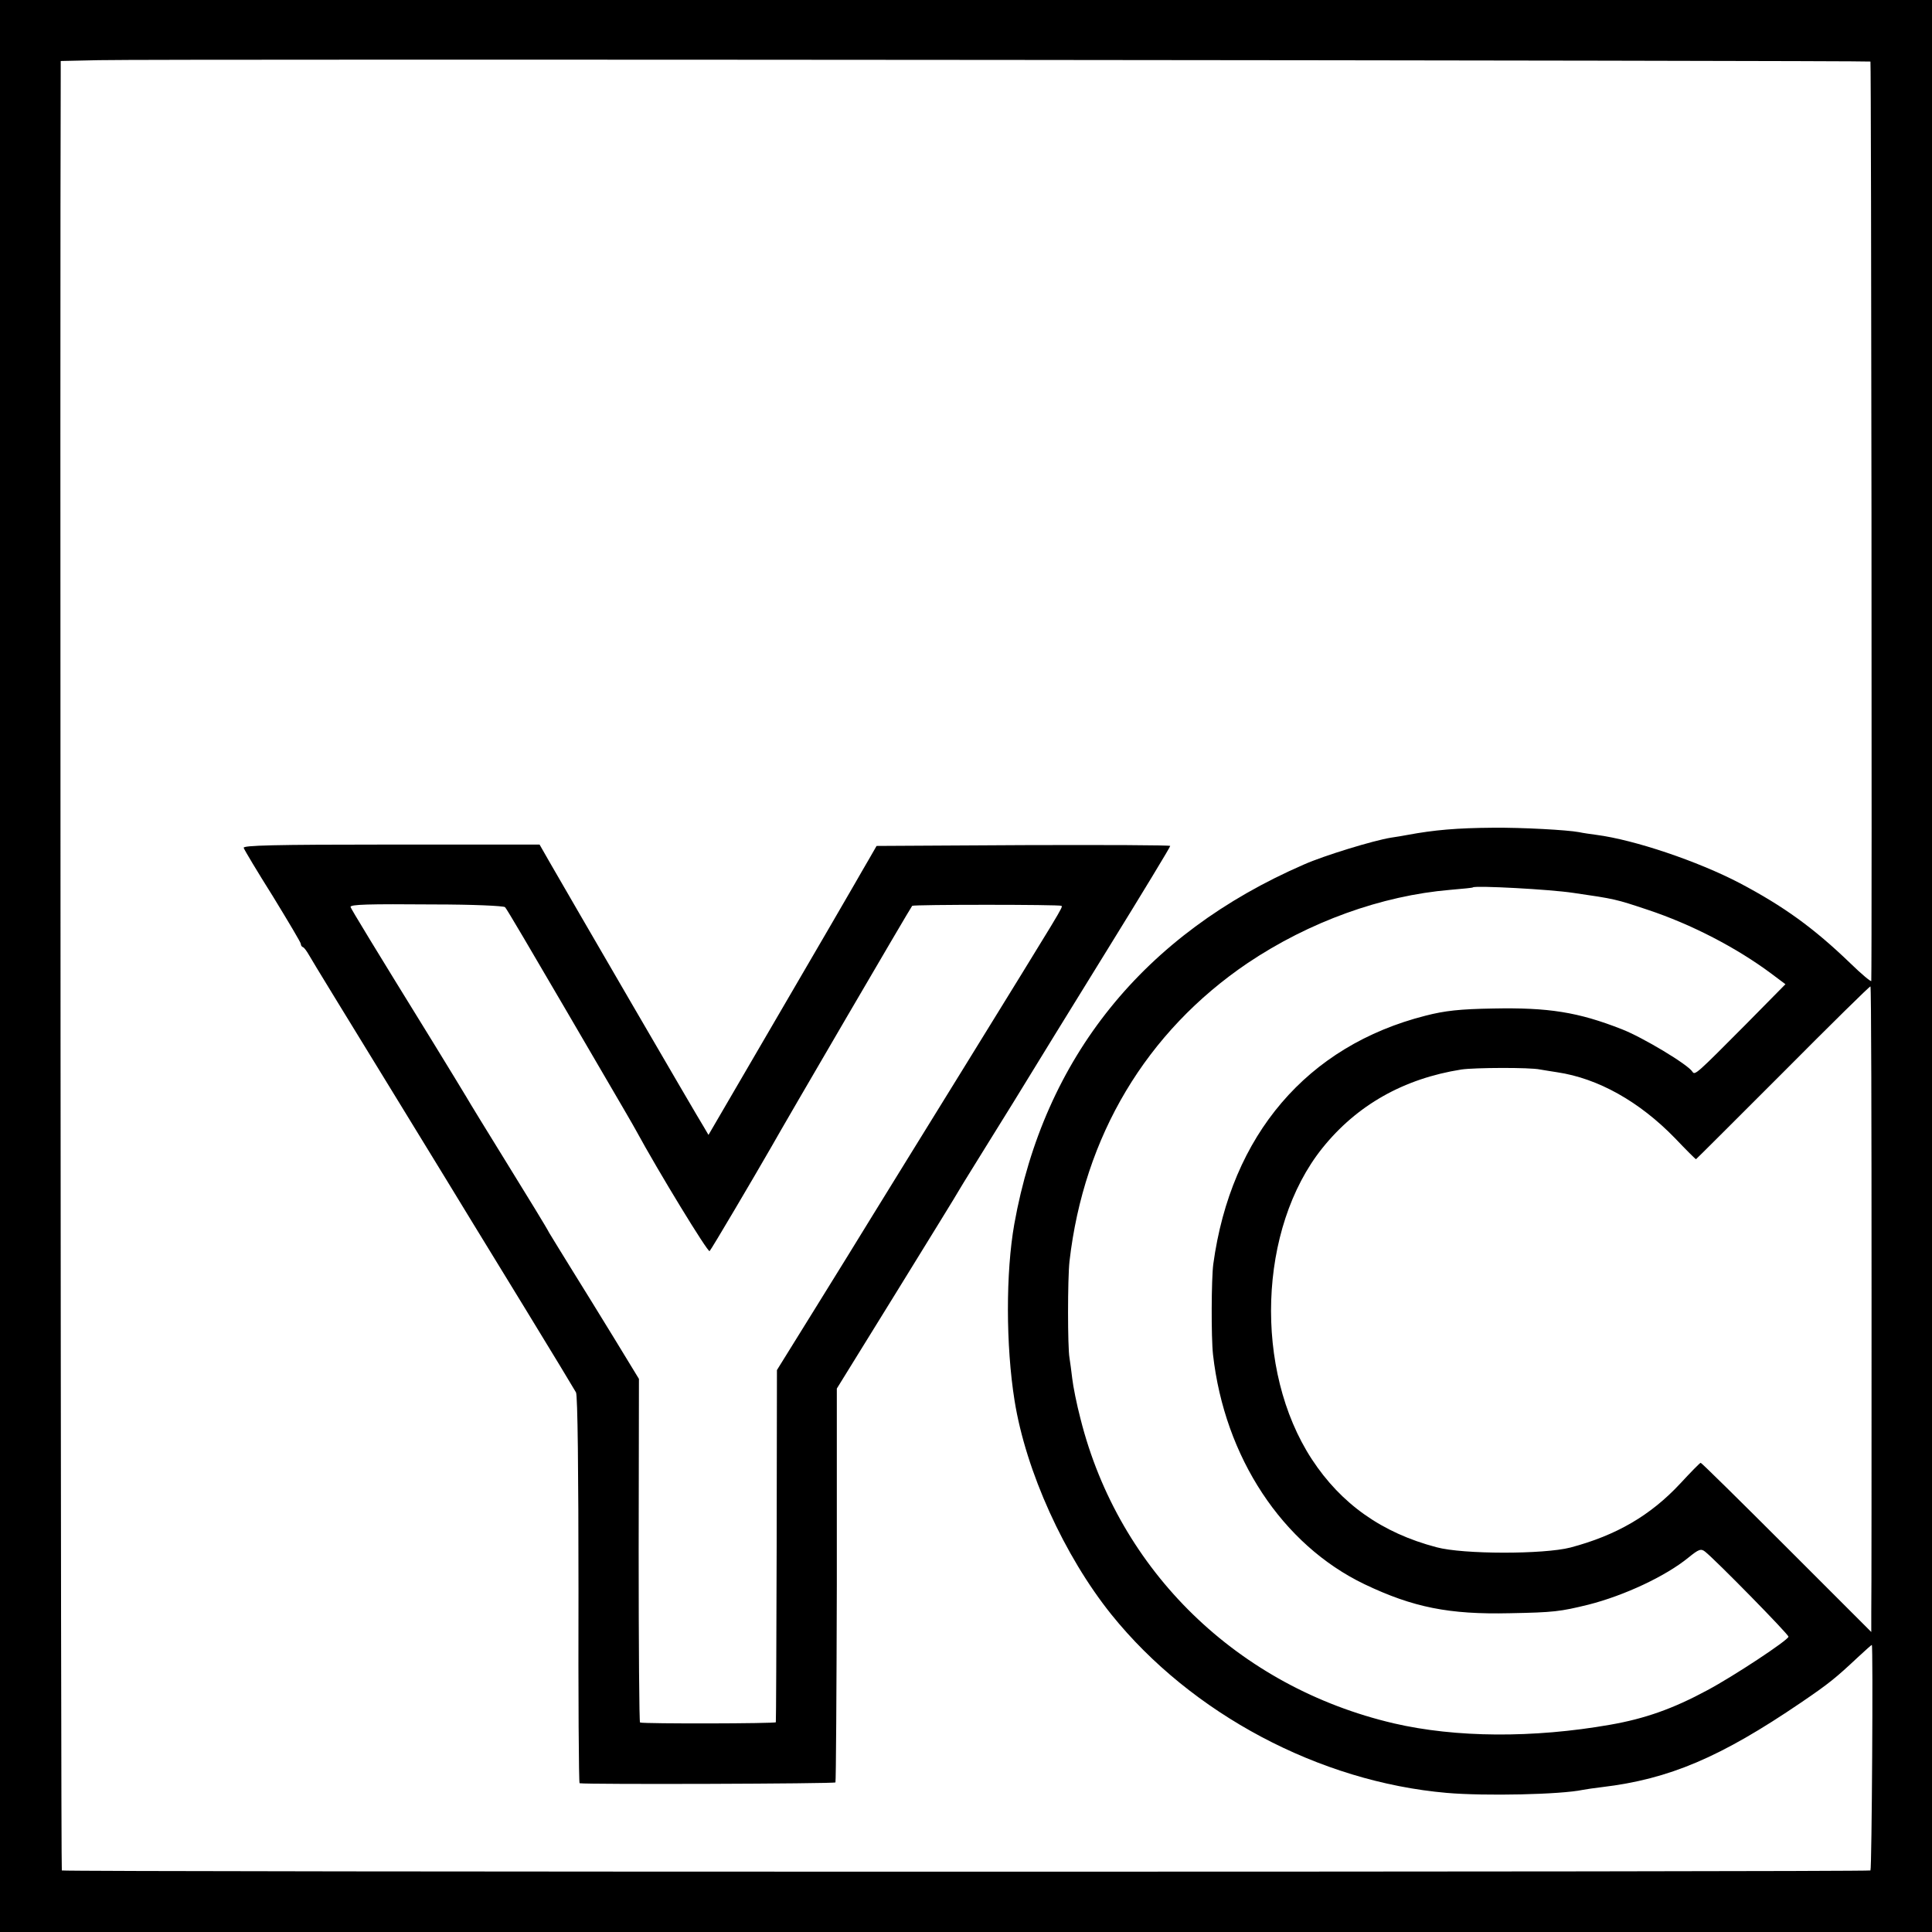 <?xml version="1.0" standalone="no"?>
<!DOCTYPE svg PUBLIC "-//W3C//DTD SVG 20010904//EN"
 "http://www.w3.org/TR/2001/REC-SVG-20010904/DTD/svg10.dtd">
<svg version="1.0" xmlns="http://www.w3.org/2000/svg"
 width="700pt" height="700pt" viewBox="0 0 700 700"
 preserveAspectRatio="xMidYMid meet">
<g transform="translate(0,700) scale(0.1,-0.1)"
fill="#000000" stroke="none">
<path d="M0 3500 l0 -3500 3500 0 3500 0 0 3500 0 3500 -3500 0 -3500 0 0
-3500z m6777 3277 c3 -4 6 -3244 3 -3331 0 -5 -35 24 -77 65 -132 127 -240
205 -399 289 -153 80 -382 157 -519 175 -22 3 -51 7 -64 10 -43 8 -205 17
-311 16 -132 -1 -213 -8 -310 -26 -14 -3 -41 -7 -60 -10 -63 -10 -243 -65
-315 -97 -581 -252 -942 -700 -1050 -1303 -31 -175 -31 -440 1 -640 41 -256
180 -562 351 -775 290 -360 754 -606 1215 -646 138 -12 413 -6 493 11 11 2 43
7 70 10 243 29 429 108 720 306 103 70 127 90 207 165 26 24 48 44 50 44 5 0
0 -812 -5 -817 -6 -6 -6547 -6 -6553 0 -4 3 -7 5847 -4 6499 l0 57 138 3 c225
5 6414 -1 6419 -5z m-1077 -3012 c152 -22 155 -23 269 -61 160 -53 323 -138
448 -231 l52 -39 -143 -145 c-179 -180 -185 -186 -194 -172 -16 26 -181 125
-256 154 -158 62 -265 79 -466 75 -121 -2 -175 -8 -245 -26 -429 -109 -705
-432 -769 -900 -7 -52 -8 -265 -1 -328 42 -372 251 -689 549 -832 176 -84 307
-110 526 -105 160 3 183 6 285 31 130 33 280 103 363 171 37 30 45 33 60 21
38 -30 302 -299 302 -308 0 -12 -200 -144 -294 -194 -124 -67 -226 -103 -352
-125 -279 -49 -560 -47 -784 5 -564 132 -996 551 -1135 1103 -14 53 -27 119
-30 146 -3 28 -8 61 -10 75 -7 38 -7 287 0 350 52 453 278 832 646 1081 222
149 484 244 734 265 44 4 81 7 82 9 10 7 277 -7 363 -20z m1081 -1436 c0 -602
0 -1127 -1 -1168 l0 -74 -306 306 c-169 169 -309 307 -312 307 -3 0 -36 -34
-74 -75 -108 -116 -232 -188 -398 -232 -97 -25 -389 -25 -485 1 -198 52 -346
157 -452 319 -211 323 -194 837 38 1127 125 156 295 252 504 285 47 7 249 8
285 0 13 -2 41 -7 62 -10 148 -22 298 -106 427 -239 40 -42 74 -76 76 -76 1 0
143 142 316 315 172 173 314 313 316 311 3 -2 4 -496 4 -1097z"/>
<path d="M883 3928 c2 -7 50 -87 106 -176 55 -90 101 -167 101 -172 0 -5 3
-10 8 -12 4 -1 14 -15 22 -29 8 -15 141 -232 295 -483 154 -251 287 -469 296
-484 9 -15 95 -155 191 -312 96 -157 179 -294 185 -305 6 -12 9 -286 9 -717
-1 -384 1 -698 4 -699 29 -5 923 -2 927 3 2 5 4 327 5 718 l0 709 217 351
c119 193 221 358 226 368 6 10 24 40 41 67 17 28 87 140 155 250 67 110 223
363 346 562 123 199 223 364 223 368 0 3 -239 4 -532 3 l-532 -3 -27 -47 c-15
-25 -38 -66 -52 -90 -13 -23 -138 -238 -277 -476 l-253 -434 -17 29 c-19 29
-497 852 -559 960 l-36 63 -539 0 c-426 0 -537 -3 -533 -12z m947 -215 c5 -4
101 -168 215 -363 239 -409 244 -418 259 -445 82 -151 261 -444 267 -438 7 7
162 270 224 378 47 84 506 870 510 873 5 5 535 5 541 0 5 -6 8 0 -351 -582
-148 -240 -300 -485 -336 -544 -36 -59 -128 -208 -205 -332 l-139 -224 -1
-636 c-1 -349 -2 -637 -3 -640 -1 -5 -474 -6 -492 -1 -3 0 -5 281 -5 623 l1
622 -89 146 c-49 80 -118 192 -153 248 -35 57 -73 118 -83 135 -9 18 -77 129
-150 247 -73 118 -141 229 -150 245 -10 17 -65 107 -122 200 -210 340 -298
485 -298 489 0 9 60 11 304 9 136 0 252 -5 256 -10z"/>
</g>
</svg>
